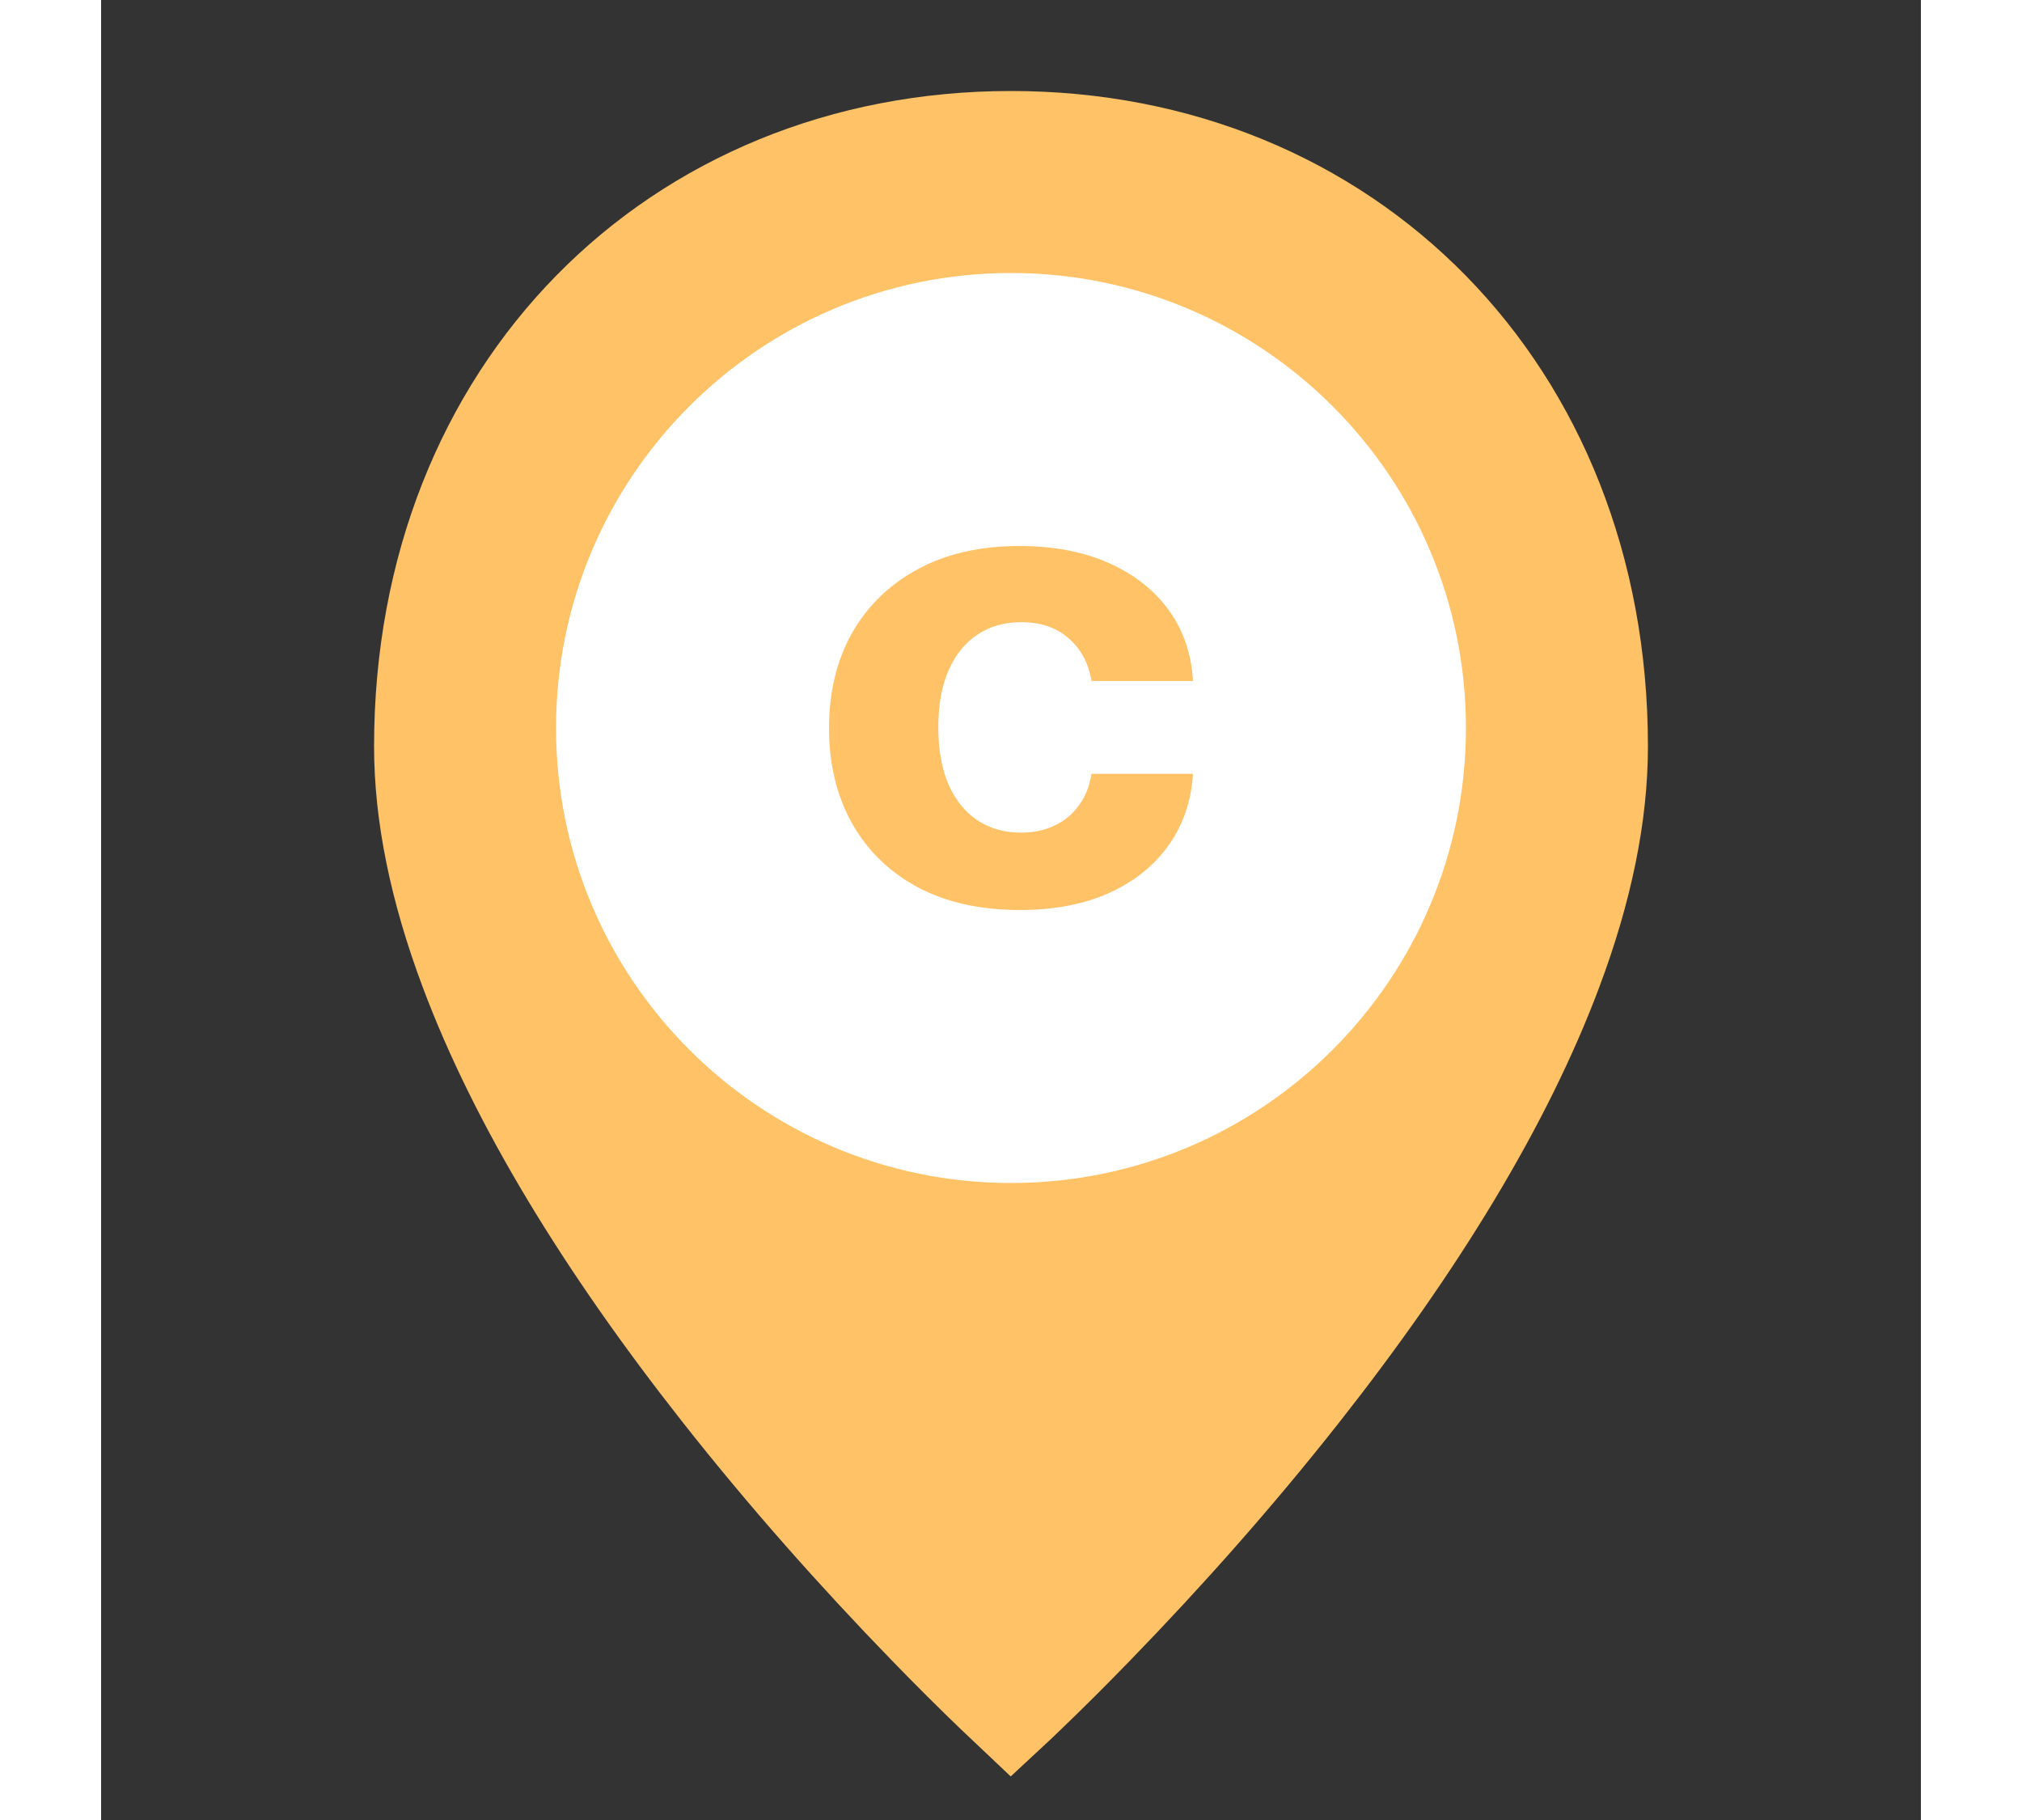 <svg width="40" height="36" viewBox="0 0 20 20" fill="none" xmlns="http://www.w3.org/2000/svg">
<rect x="0" y="0" width="20" height="20" fill="#333333" stroke="none"/>
<path d="M10 18.837C9.948 18.788 9.877 18.721 9.791 18.638C9.566 18.422 9.315 18.173 9.045 17.894C8.272 17.098 7.5 16.229 6.78 15.314C5.506 13.696 4.548 12.129 4.002 10.67C3.668 9.779 3.5 8.956 3.5 8.202C3.5 4.268 6.299 1.5 10 1.5C13.701 1.5 16.5 4.268 16.5 8.202C16.5 8.956 16.332 9.779 15.998 10.67C15.452 12.129 14.494 13.696 13.22 15.314C12.5 16.229 11.728 17.098 10.955 17.894C10.685 18.173 10.434 18.422 10.209 18.638C10.123 18.721 10.053 18.788 10 18.837Z" fill="#ffc266" stroke="#ffc266"/>
<path d="M10 13C7.239 13 5 10.761 5 8C5 5.239 7.239 3 10 3C12.761 3 15 5.239 15 8C15 10.761 12.761 13 10 13Z" fill="white"/>
<path d="M10.097 10C9.661 10 9.285 9.916 8.971 9.748C8.658 9.578 8.418 9.343 8.25 9.042C8.083 8.741 8 8.394 8 8.003C8 7.606 8.084 7.258 8.252 6.958C8.423 6.657 8.664 6.423 8.976 6.255C9.289 6.085 9.661 6 10.091 6C10.463 6 10.789 6.061 11.068 6.184C11.347 6.307 11.568 6.479 11.731 6.701C11.894 6.923 11.983 7.184 12 7.483H10.885C10.853 7.29 10.77 7.134 10.635 7.016C10.502 6.897 10.327 6.837 10.111 6.837C9.928 6.837 9.768 6.883 9.631 6.974C9.496 7.063 9.391 7.193 9.315 7.364C9.239 7.536 9.201 7.744 9.201 7.987C9.201 8.235 9.238 8.445 9.312 8.618C9.388 8.791 9.494 8.923 9.631 9.014C9.768 9.105 9.928 9.15 10.111 9.15C10.246 9.15 10.367 9.125 10.474 9.074C10.583 9.024 10.673 8.951 10.743 8.855C10.816 8.757 10.863 8.641 10.885 8.504H12C11.982 8.8 11.893 9.061 11.734 9.286C11.576 9.51 11.359 9.685 11.082 9.811C10.804 9.937 10.476 10 10.097 10Z" fill="#ffc266"/>
</svg>
